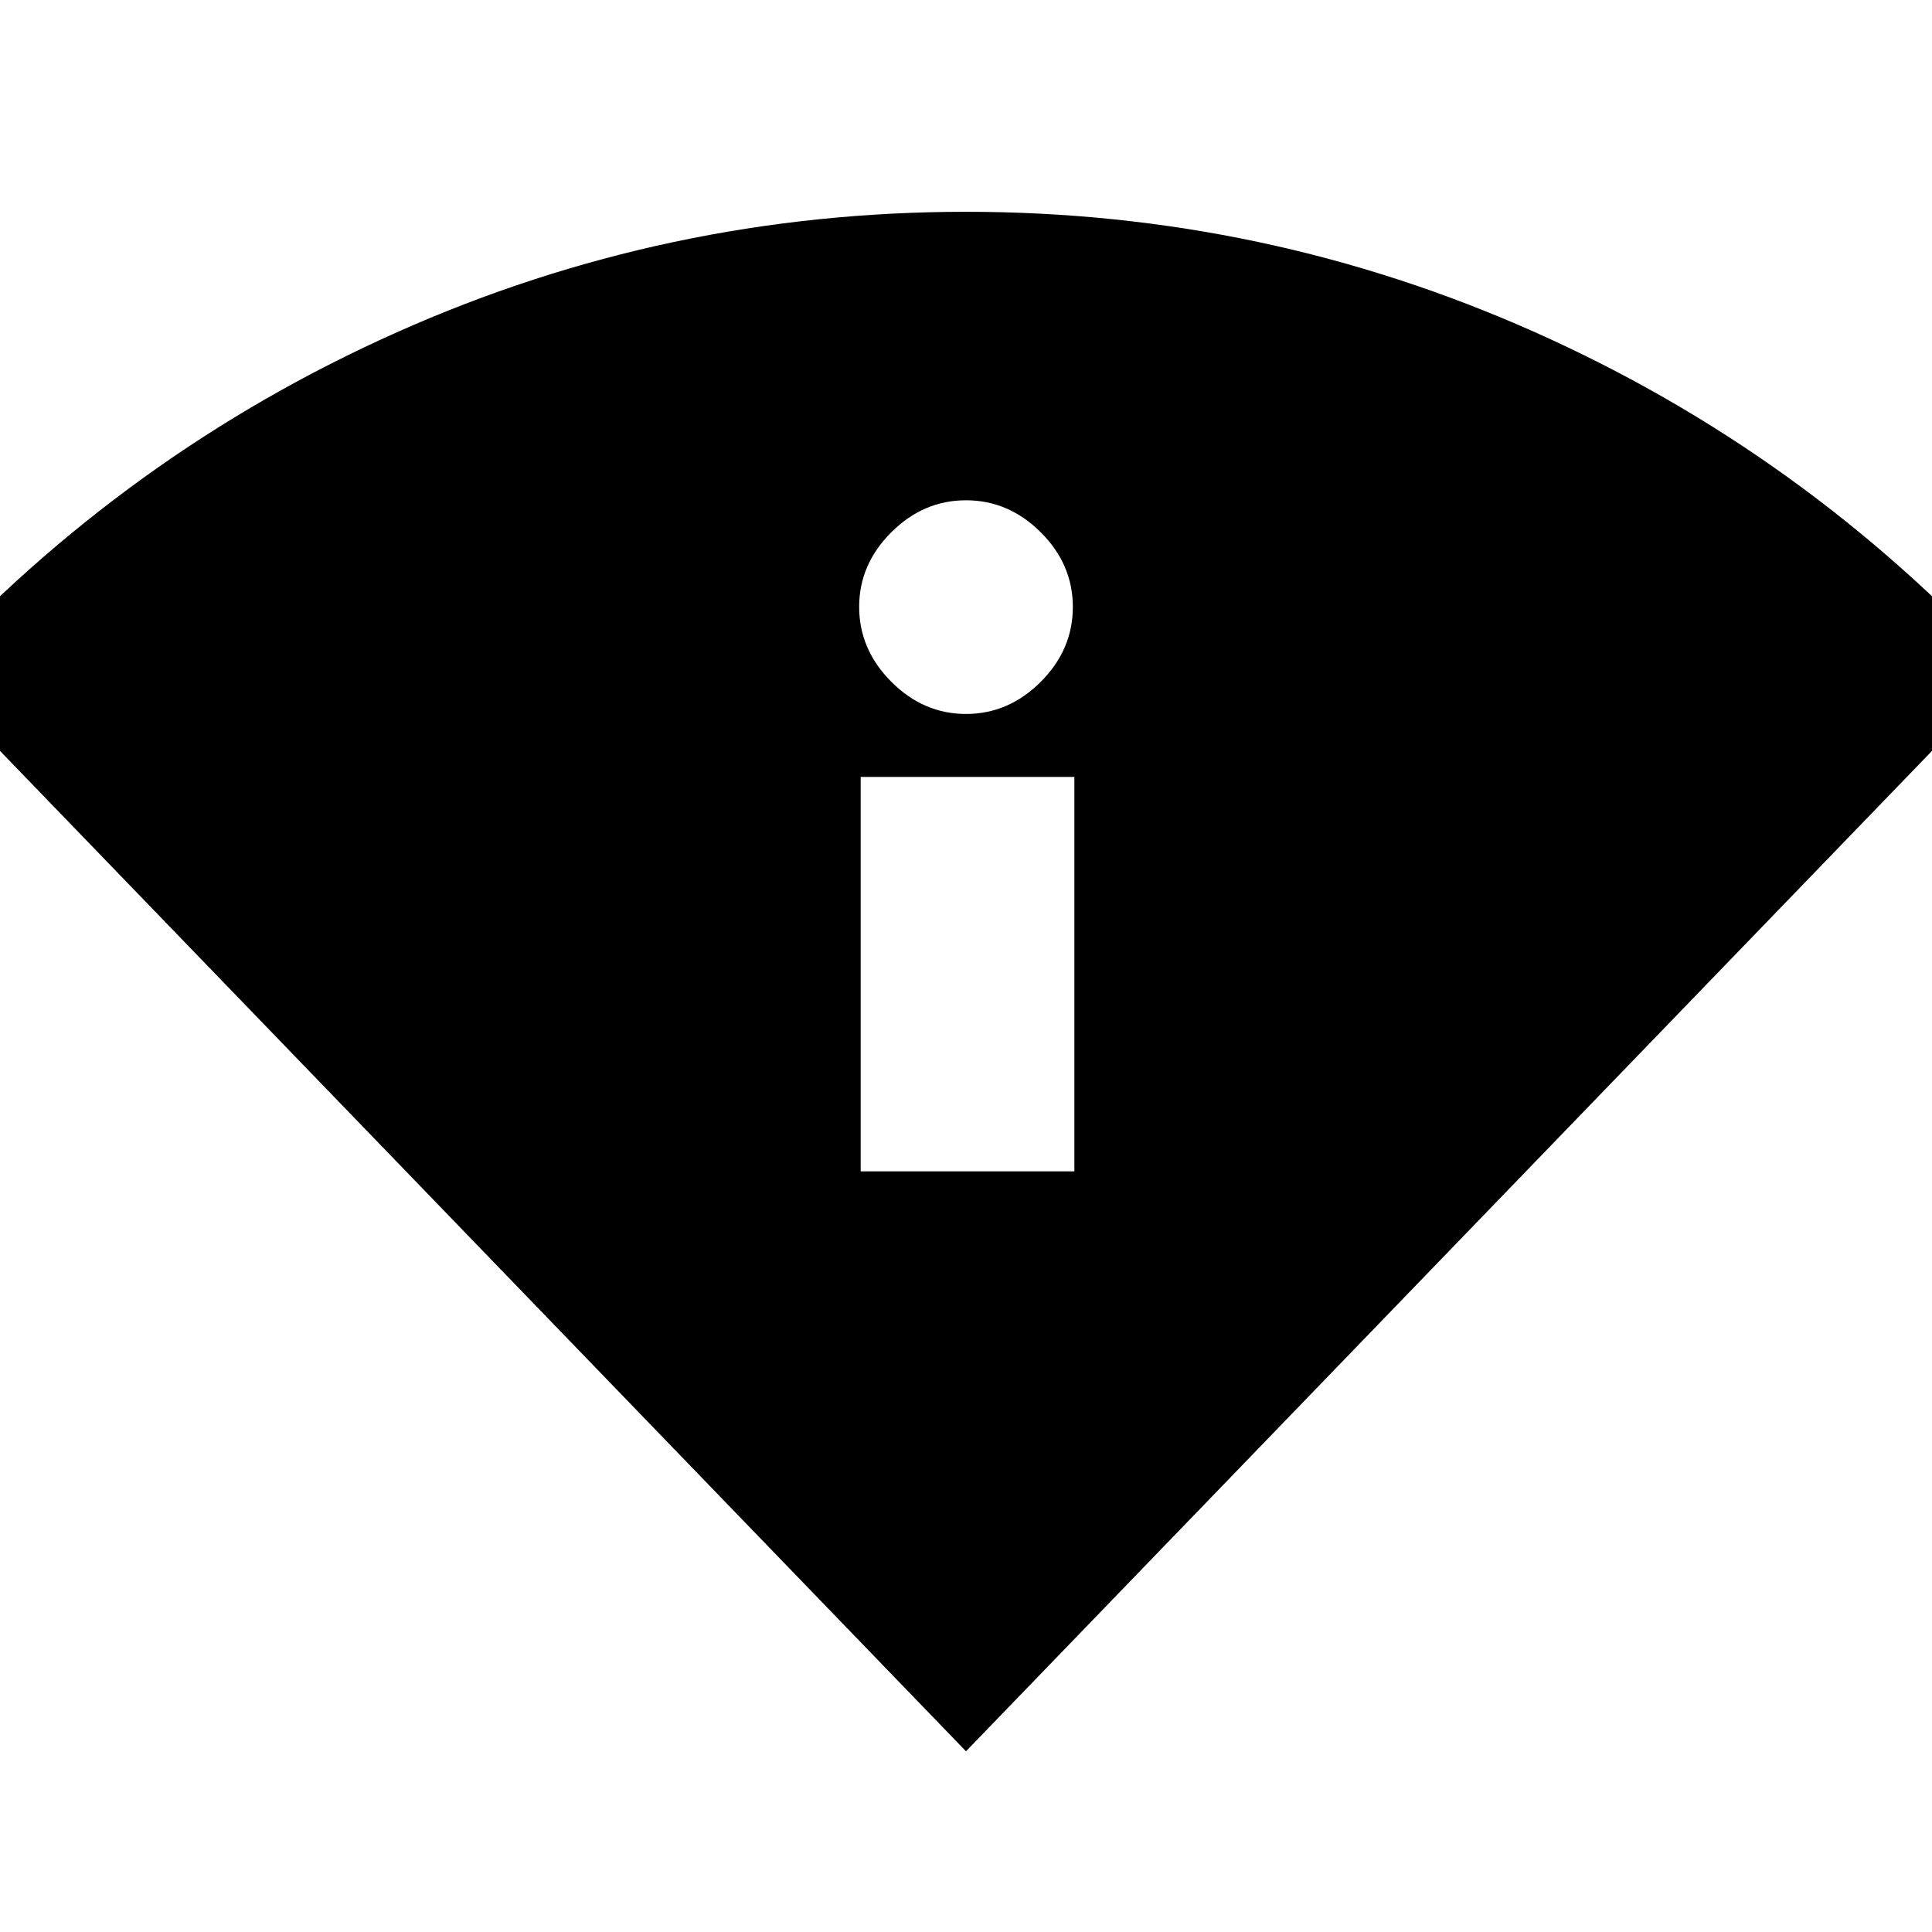 <svg xmlns="http://www.w3.org/2000/svg" height="20" viewBox="0 -960 960 960" width="20"><path d="M480-89.8-37.54-625.76Q62.94-734.98 197.15-794.87q134.2-59.89 282.85-59.89 148.65 0 282.85 59.89 134.21 59.89 234.69 169.11L480-89.8Zm-52.33-288.16h106.18v-196H427.67v196ZM480-605.24q21.19 0 37.14-15.97t15.95-37.18q0-21.22-15.95-37.12-15.95-15.9-37.14-15.9t-37.14 15.92q-15.95 15.92-15.95 37.06 0 21.15 15.95 37.17 15.95 16.02 37.14 16.02Z"/></svg>